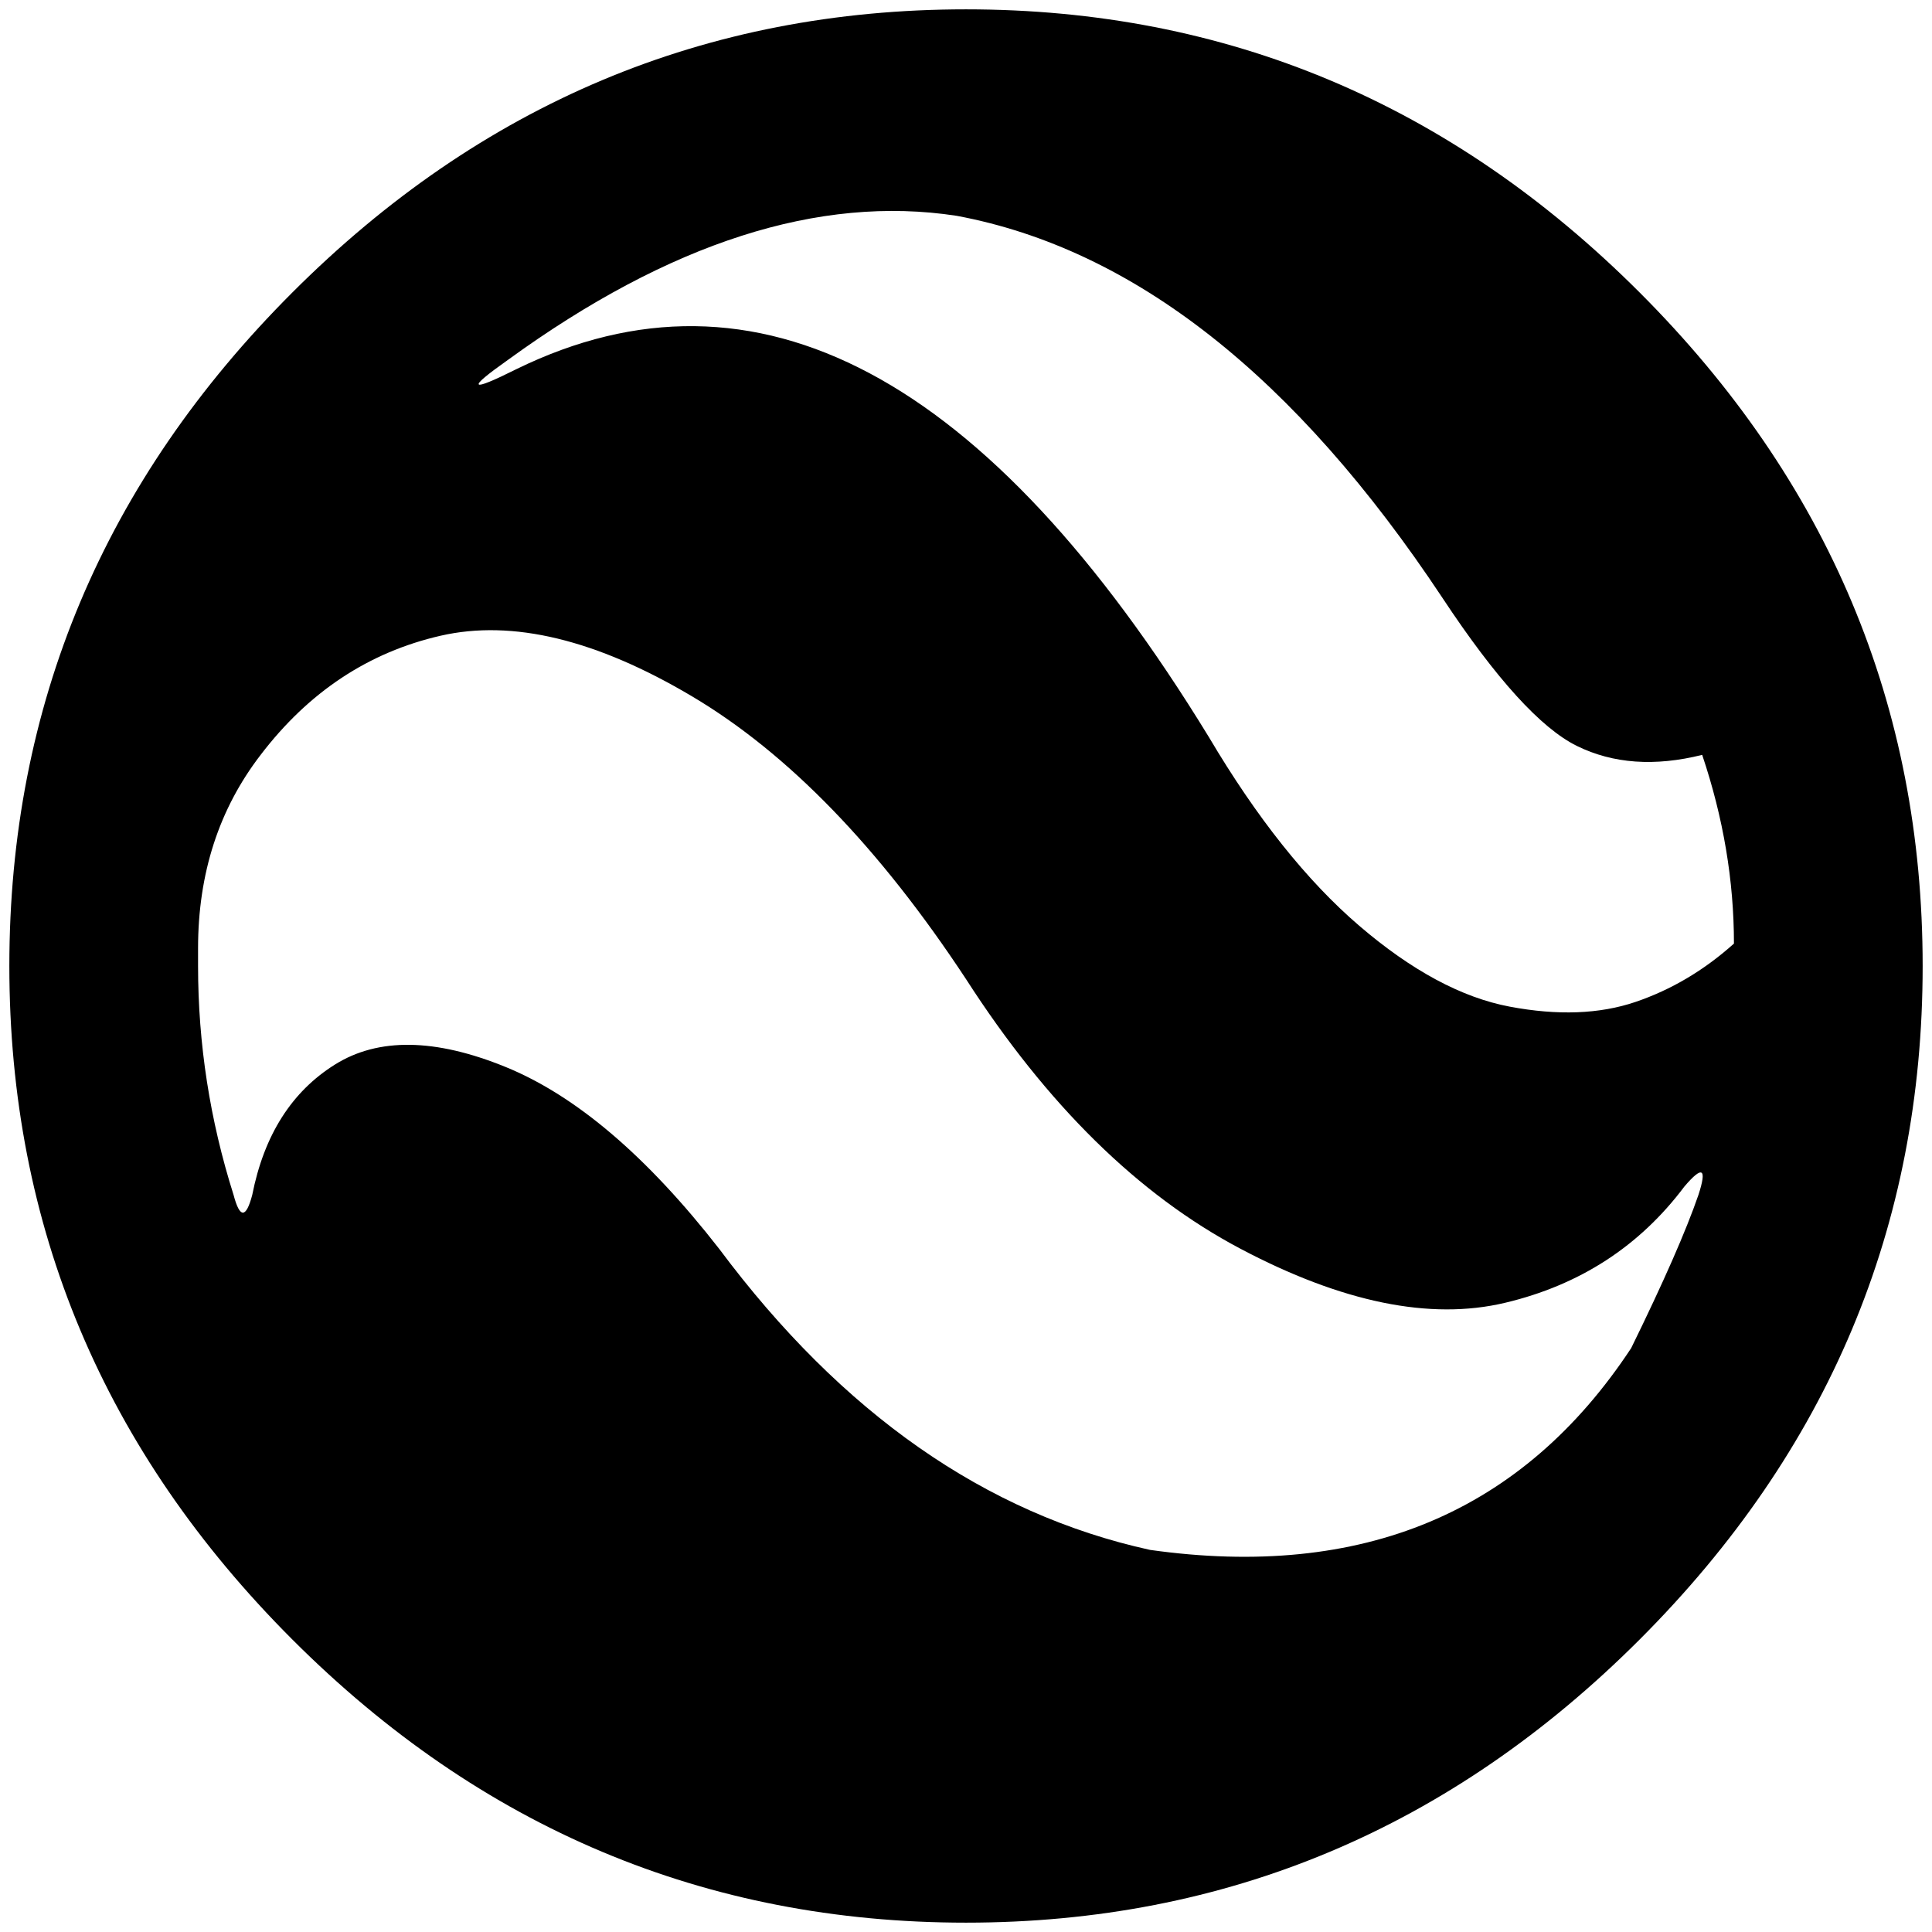 <?xml version="1.0" standalone="no"?>
<!DOCTYPE svg PUBLIC "-//W3C//DTD SVG 1.1//EN" "http://www.w3.org/Graphics/SVG/1.1/DTD/svg11.dtd" >
<svg xmlns="http://www.w3.org/2000/svg" xmlns:xlink="http://www.w3.org/1999/xlink" version="1.1" width="2048" height="2048" viewBox="-10 0 2068 2048">
   <path fill="currentColor"
d="M1024 1038q-139 -211 -293 -302.5t-269.5 -65t-192.5 127.5q-67 87 -67 207v19q0 125 38 245q5 19 10 19t10 -19q19 -96 88.5 -139.5t182.5 2.5t229 195q197 264 461 322q341 48 515 -216q52 -106 72 -164q14 -43 -15 -9q-72 96 -192 124.5t-283.5 -58t-293.5 -288.5z
M1534 630q-236 -356 -520 -409q-221 -34 -480 154q-34 24 -31.5 26.5t40.5 -16.5q385 -188 741 394q77 130 161 202t161 86.5t134.5 -5t105.5 -62.5q0 -101 -34 -202q-76 19 -134 -9.5t-144 -158.5zM1024 0q418 0 721 303t303 721t-303 721t-721 303t-721 -303t-303 -721
t303 -721t721 -303z" />
</svg>
